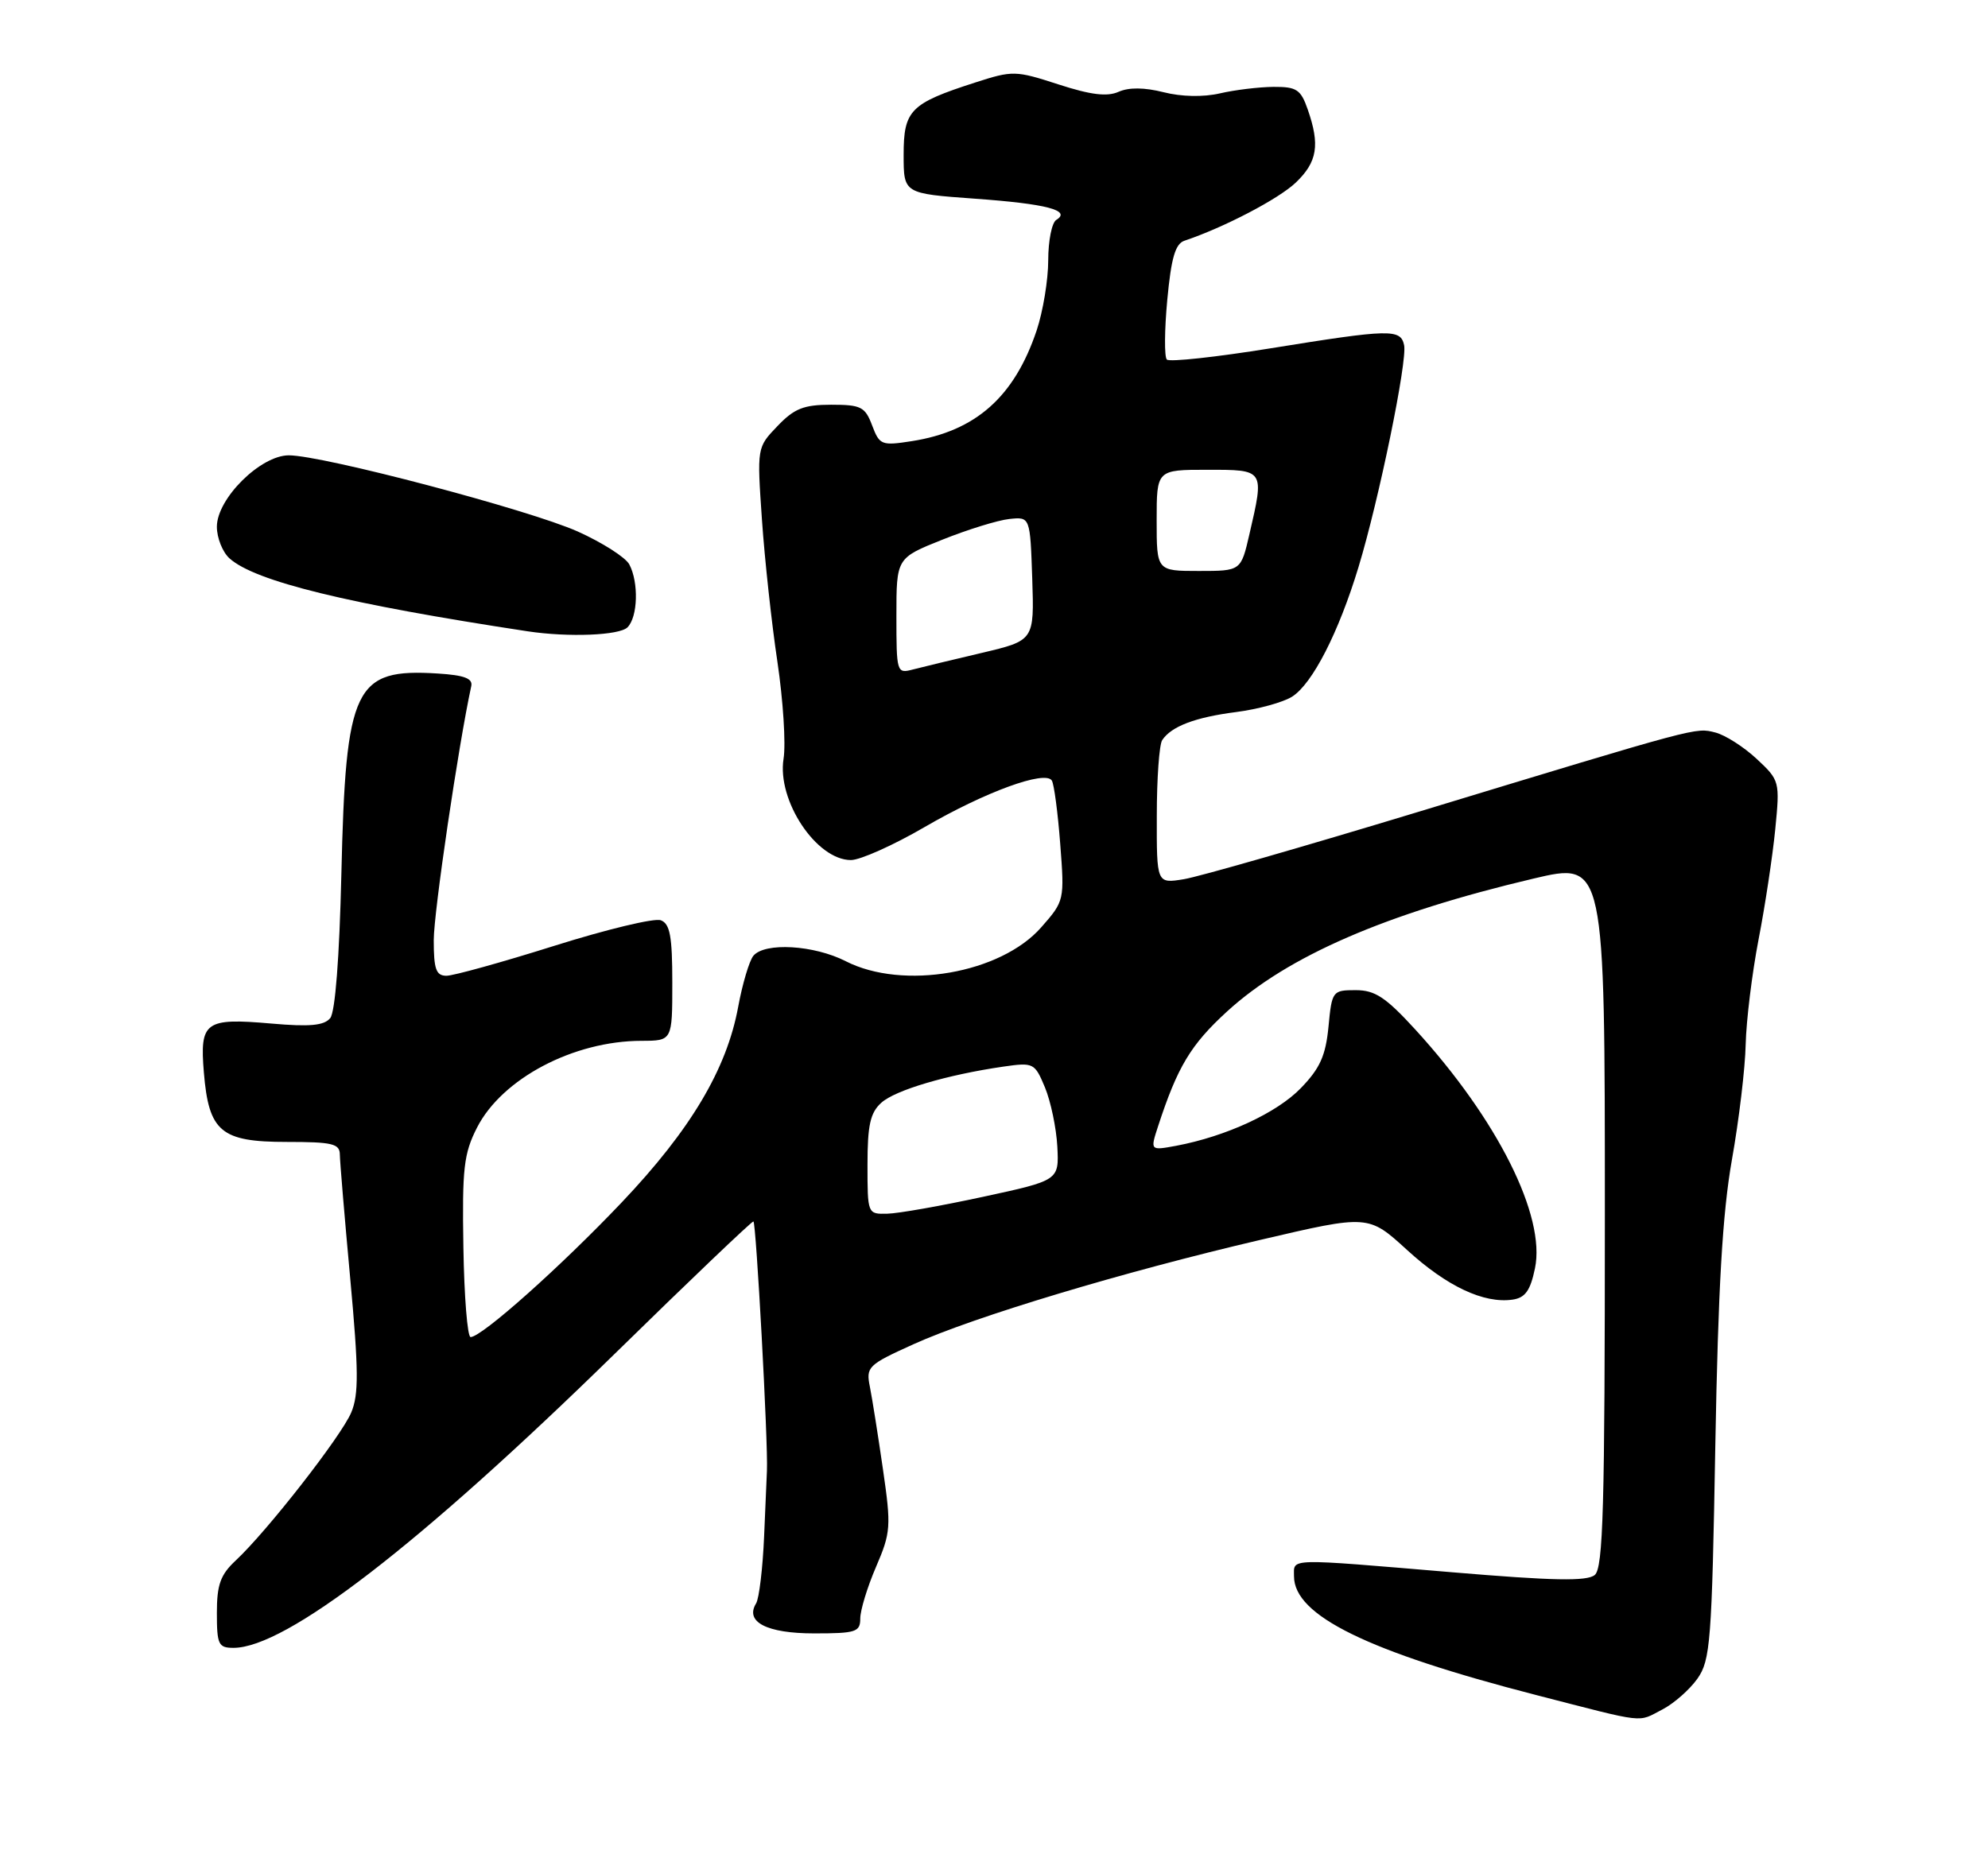 <?xml version="1.0" encoding="UTF-8" standalone="no"?>
<!DOCTYPE svg PUBLIC "-//W3C//DTD SVG 1.1//EN" "http://www.w3.org/Graphics/SVG/1.1/DTD/svg11.dtd" >
<svg xmlns="http://www.w3.org/2000/svg" xmlns:xlink="http://www.w3.org/1999/xlink" version="1.1" viewBox="0 0 275 256">
 <g >
 <path fill="currentColor"
d=" M 229.97 236.52 C 231.55 235.70 233.72 233.79 234.80 232.27 C 236.60 229.72 236.80 227.19 237.28 200.00 C 237.67 178.20 238.27 167.89 239.57 160.50 C 240.55 155.00 241.41 147.80 241.48 144.50 C 241.56 141.20 242.36 134.68 243.26 130.00 C 244.17 125.33 245.20 118.47 245.57 114.76 C 246.22 108.10 246.19 107.98 243.00 105.00 C 241.22 103.34 238.65 101.70 237.28 101.35 C 234.50 100.66 235.38 100.42 196.00 112.39 C 180.32 117.15 165.81 121.32 163.75 121.65 C 160.00 122.26 160.00 122.26 160.02 112.88 C 160.02 107.72 160.36 103.00 160.77 102.40 C 162.04 100.50 165.31 99.25 171.00 98.52 C 174.03 98.13 177.51 97.17 178.74 96.39 C 181.55 94.60 185.17 87.53 187.92 78.47 C 190.76 69.11 194.70 49.93 194.23 47.75 C 193.74 45.49 192.31 45.52 175.78 48.19 C 168.24 49.41 161.77 50.11 161.41 49.75 C 161.05 49.38 161.08 45.66 161.47 41.48 C 162.01 35.70 162.58 33.73 163.84 33.31 C 169.35 31.46 176.88 27.52 179.25 25.26 C 182.23 22.41 182.61 20.05 180.90 15.15 C 179.94 12.38 179.36 12.00 176.15 12.02 C 174.14 12.04 170.81 12.44 168.75 12.92 C 166.45 13.45 163.44 13.39 160.96 12.76 C 158.31 12.09 156.16 12.07 154.74 12.70 C 153.15 13.41 150.89 13.13 146.42 11.68 C 140.48 9.75 140.09 9.74 134.89 11.42 C 125.92 14.31 125.00 15.24 125.00 21.42 C 125.00 26.78 125.00 26.78 134.85 27.49 C 144.77 28.20 148.25 29.11 146.11 30.43 C 145.50 30.81 145.00 33.33 145.00 36.02 C 145.00 38.72 144.28 43.08 143.40 45.72 C 140.31 54.92 134.97 59.66 126.11 61.04 C 121.94 61.69 121.67 61.58 120.64 58.86 C 119.67 56.28 119.10 56.00 114.97 56.00 C 111.18 56.00 109.87 56.52 107.54 58.96 C 104.71 61.91 104.71 61.91 105.40 71.91 C 105.78 77.41 106.74 86.26 107.54 91.57 C 108.33 96.89 108.72 102.92 108.39 104.98 C 107.46 110.76 112.94 119.00 117.71 119.00 C 118.99 119.00 123.58 116.95 127.89 114.44 C 136.27 109.57 144.59 106.53 145.50 108.00 C 145.81 108.50 146.33 112.44 146.66 116.76 C 147.26 124.56 147.24 124.66 144.04 128.30 C 138.43 134.70 124.92 137.04 117.00 133.00 C 112.60 130.75 105.78 130.35 104.21 132.25 C 103.65 132.94 102.70 136.12 102.11 139.32 C 100.52 147.95 95.53 156.33 86.00 166.37 C 77.56 175.26 66.63 185.00 65.10 185.00 C 64.66 185.00 64.21 179.40 64.10 172.56 C 63.92 161.66 64.15 159.62 65.99 156.01 C 69.46 149.23 79.33 144.02 88.75 144.01 C 93.00 144.00 93.00 144.00 93.00 135.97 C 93.00 129.55 92.68 127.81 91.41 127.33 C 90.54 126.99 83.90 128.59 76.66 130.87 C 69.42 133.15 62.71 135.01 61.75 135.01 C 60.32 135.00 60.00 134.10 60.00 130.08 C 60.00 126.23 63.41 103.11 65.19 94.93 C 65.42 93.87 64.22 93.42 60.57 93.19 C 49.01 92.46 47.82 94.93 47.22 121.00 C 46.95 132.51 46.37 140.02 45.68 140.87 C 44.83 141.90 42.85 142.09 37.53 141.62 C 28.36 140.82 27.62 141.36 28.20 148.38 C 28.88 156.59 30.55 158.00 39.65 158.00 C 45.98 158.00 47.00 158.24 47.01 159.75 C 47.02 160.71 47.67 168.45 48.45 176.93 C 49.61 189.57 49.64 192.93 48.59 195.43 C 47.22 198.70 36.93 211.89 32.60 215.92 C 30.49 217.89 30.00 219.26 30.00 223.17 C 30.00 227.55 30.22 228.00 32.30 228.00 C 39.55 228.00 57.99 213.77 85.03 187.32 C 95.32 177.24 103.96 169.00 104.22 169.00 C 104.59 169.00 106.27 199.74 106.09 203.50 C 106.07 204.05 105.89 208.13 105.70 212.56 C 105.51 216.99 105.01 221.17 104.59 221.85 C 103.01 224.42 106.07 226.00 112.62 226.00 C 118.40 226.00 119.00 225.81 119.00 223.94 C 119.00 222.80 119.98 219.59 121.18 216.80 C 123.23 212.03 123.29 211.23 122.14 203.30 C 121.47 198.66 120.66 193.55 120.34 191.93 C 119.77 189.12 120.03 188.86 126.34 186.00 C 134.77 182.18 155.35 175.99 174.40 171.54 C 189.29 168.06 189.29 168.06 194.64 172.95 C 200.14 177.98 205.25 180.39 209.23 179.82 C 210.98 179.57 211.69 178.58 212.33 175.50 C 213.85 168.26 207.15 154.89 195.79 142.46 C 191.69 137.98 190.21 137.00 187.53 137.00 C 184.33 137.00 184.24 137.11 183.77 142.06 C 183.38 146.07 182.59 147.83 179.94 150.56 C 176.62 153.99 169.60 157.23 162.72 158.53 C 159.10 159.20 159.10 159.20 160.19 155.85 C 162.89 147.58 164.71 144.55 169.76 139.93 C 178.15 132.27 191.69 126.39 212.10 121.57 C 222.00 119.23 222.00 119.23 222.00 167.99 C 222.00 208.63 221.77 216.95 220.60 217.92 C 219.52 218.81 214.85 218.72 200.86 217.54 C 177.79 215.60 179.00 215.57 179.00 218.10 C 179.00 223.53 189.18 228.52 212.50 234.53 C 228.00 238.52 226.44 238.34 229.97 236.52 Z  M 86.80 86.80 C 88.24 85.36 88.37 80.57 87.05 78.09 C 86.53 77.12 83.32 75.07 79.92 73.54 C 73.22 70.54 44.65 63.00 39.95 63.00 C 36.04 63.00 30.00 68.99 30.00 72.88 C 30.00 74.42 30.79 76.40 31.75 77.26 C 35.30 80.44 48.06 83.56 73.00 87.35 C 78.64 88.20 85.68 87.92 86.80 86.80 Z  M 120.00 161.15 C 120.00 155.69 120.38 153.96 121.91 152.58 C 123.84 150.83 131.01 148.71 138.79 147.58 C 142.97 146.98 143.13 147.06 144.55 150.46 C 145.35 152.39 146.12 156.07 146.26 158.64 C 146.50 163.32 146.50 163.32 136.00 165.59 C 130.22 166.84 124.26 167.90 122.75 167.93 C 120.01 168.00 120.00 167.97 120.00 161.15 Z  M 124.00 85.22 C 124.00 77.21 124.00 77.21 130.36 74.67 C 133.86 73.27 138.02 71.98 139.61 71.81 C 142.50 71.50 142.50 71.50 142.79 80.06 C 143.07 88.62 143.07 88.62 135.79 90.34 C 131.78 91.28 127.49 92.32 126.25 92.64 C 124.05 93.22 124.00 93.04 124.00 85.22 Z  M 160.00 72.00 C 160.00 65.00 160.00 65.00 167.00 65.00 C 174.96 65.00 174.91 64.92 172.83 73.92 C 171.66 79.00 171.66 79.00 165.83 79.00 C 160.00 79.00 160.00 79.00 160.00 72.00 Z "/>
</g>
</svg>